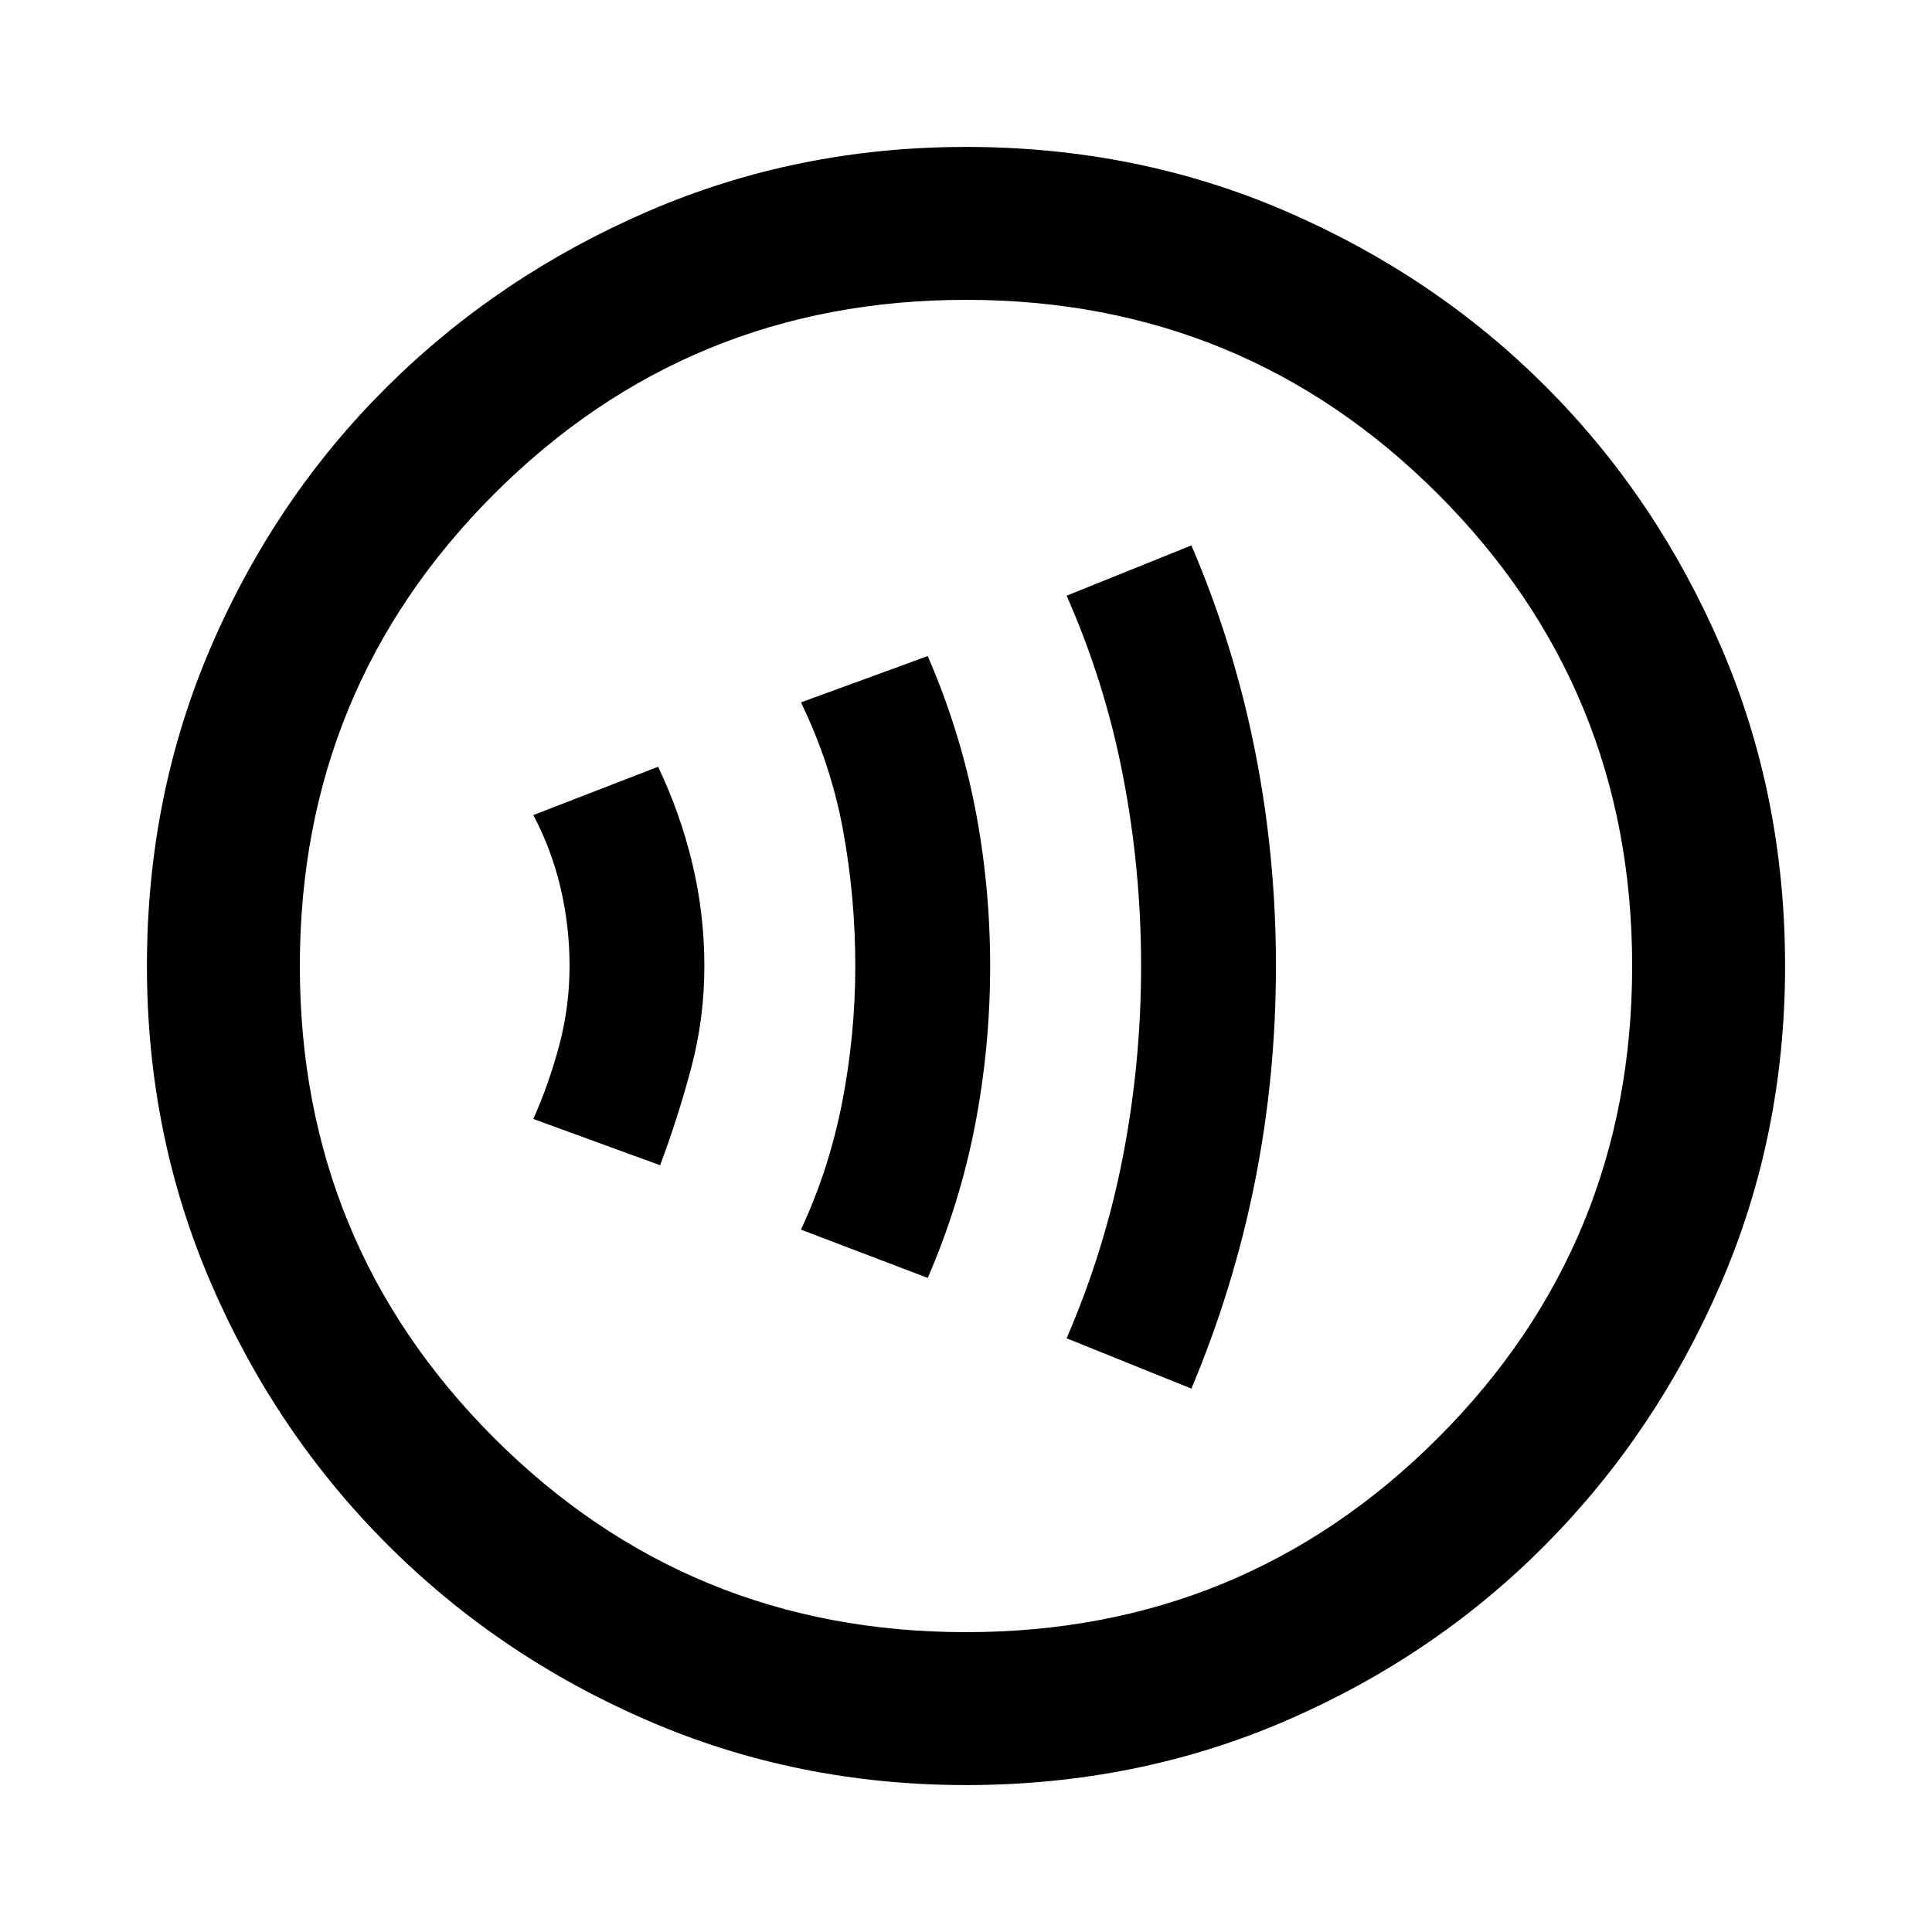<svg xmlns="http://www.w3.org/2000/svg" height="40" width="40"><path d="M13.667 24.125q.375-1 .645-2.021.271-1.021.271-2.104 0-1.083-.25-2.125t-.708-2l-2.583 1q.375.708.562 1.5.188.792.188 1.625t-.209 1.625q-.208.792-.541 1.542Zm5.541 2.333q.667-1.541.98-3.166.312-1.625.312-3.292 0-1.667-.312-3.271-.313-1.604-.98-3.146l-2.625.959q.625 1.291.875 2.666t.25 2.792q0 1.417-.27 2.812-.271 1.396-.855 2.646Zm5.459 2.292q.875-2.083 1.312-4.271.438-2.187.438-4.479 0-2.292-.438-4.479-.437-2.188-1.312-4.229l-2.584 1.041q.792 1.792 1.167 3.729.375 1.938.375 3.938t-.375 3.938q-.375 1.937-1.167 3.77ZM20 36.958q-3.5 0-6.583-1.333-3.084-1.333-5.396-3.646-2.313-2.312-3.646-5.396Q3.042 23.5 3.042 20q0-3.542 1.333-6.625T8.021 8q2.312-2.292 5.396-3.625Q16.5 3.042 20 3.042q3.542 0 6.625 1.333T32 8q2.292 2.292 3.625 5.375 1.333 3.083 1.333 6.625 0 3.5-1.333 6.583-1.333 3.084-3.625 5.396-2.292 2.313-5.375 3.646-3.083 1.333-6.625 1.333Zm0-3.166q5.75 0 9.771-4.021Q33.792 25.75 33.792 20q0-5.75-4.021-9.771Q25.75 6.208 20 6.208q-5.75 0-9.771 4.021Q6.208 14.25 6.208 20q0 5.75 4.021 9.771Q14.25 33.792 20 33.792ZM20 20Z"/></svg>